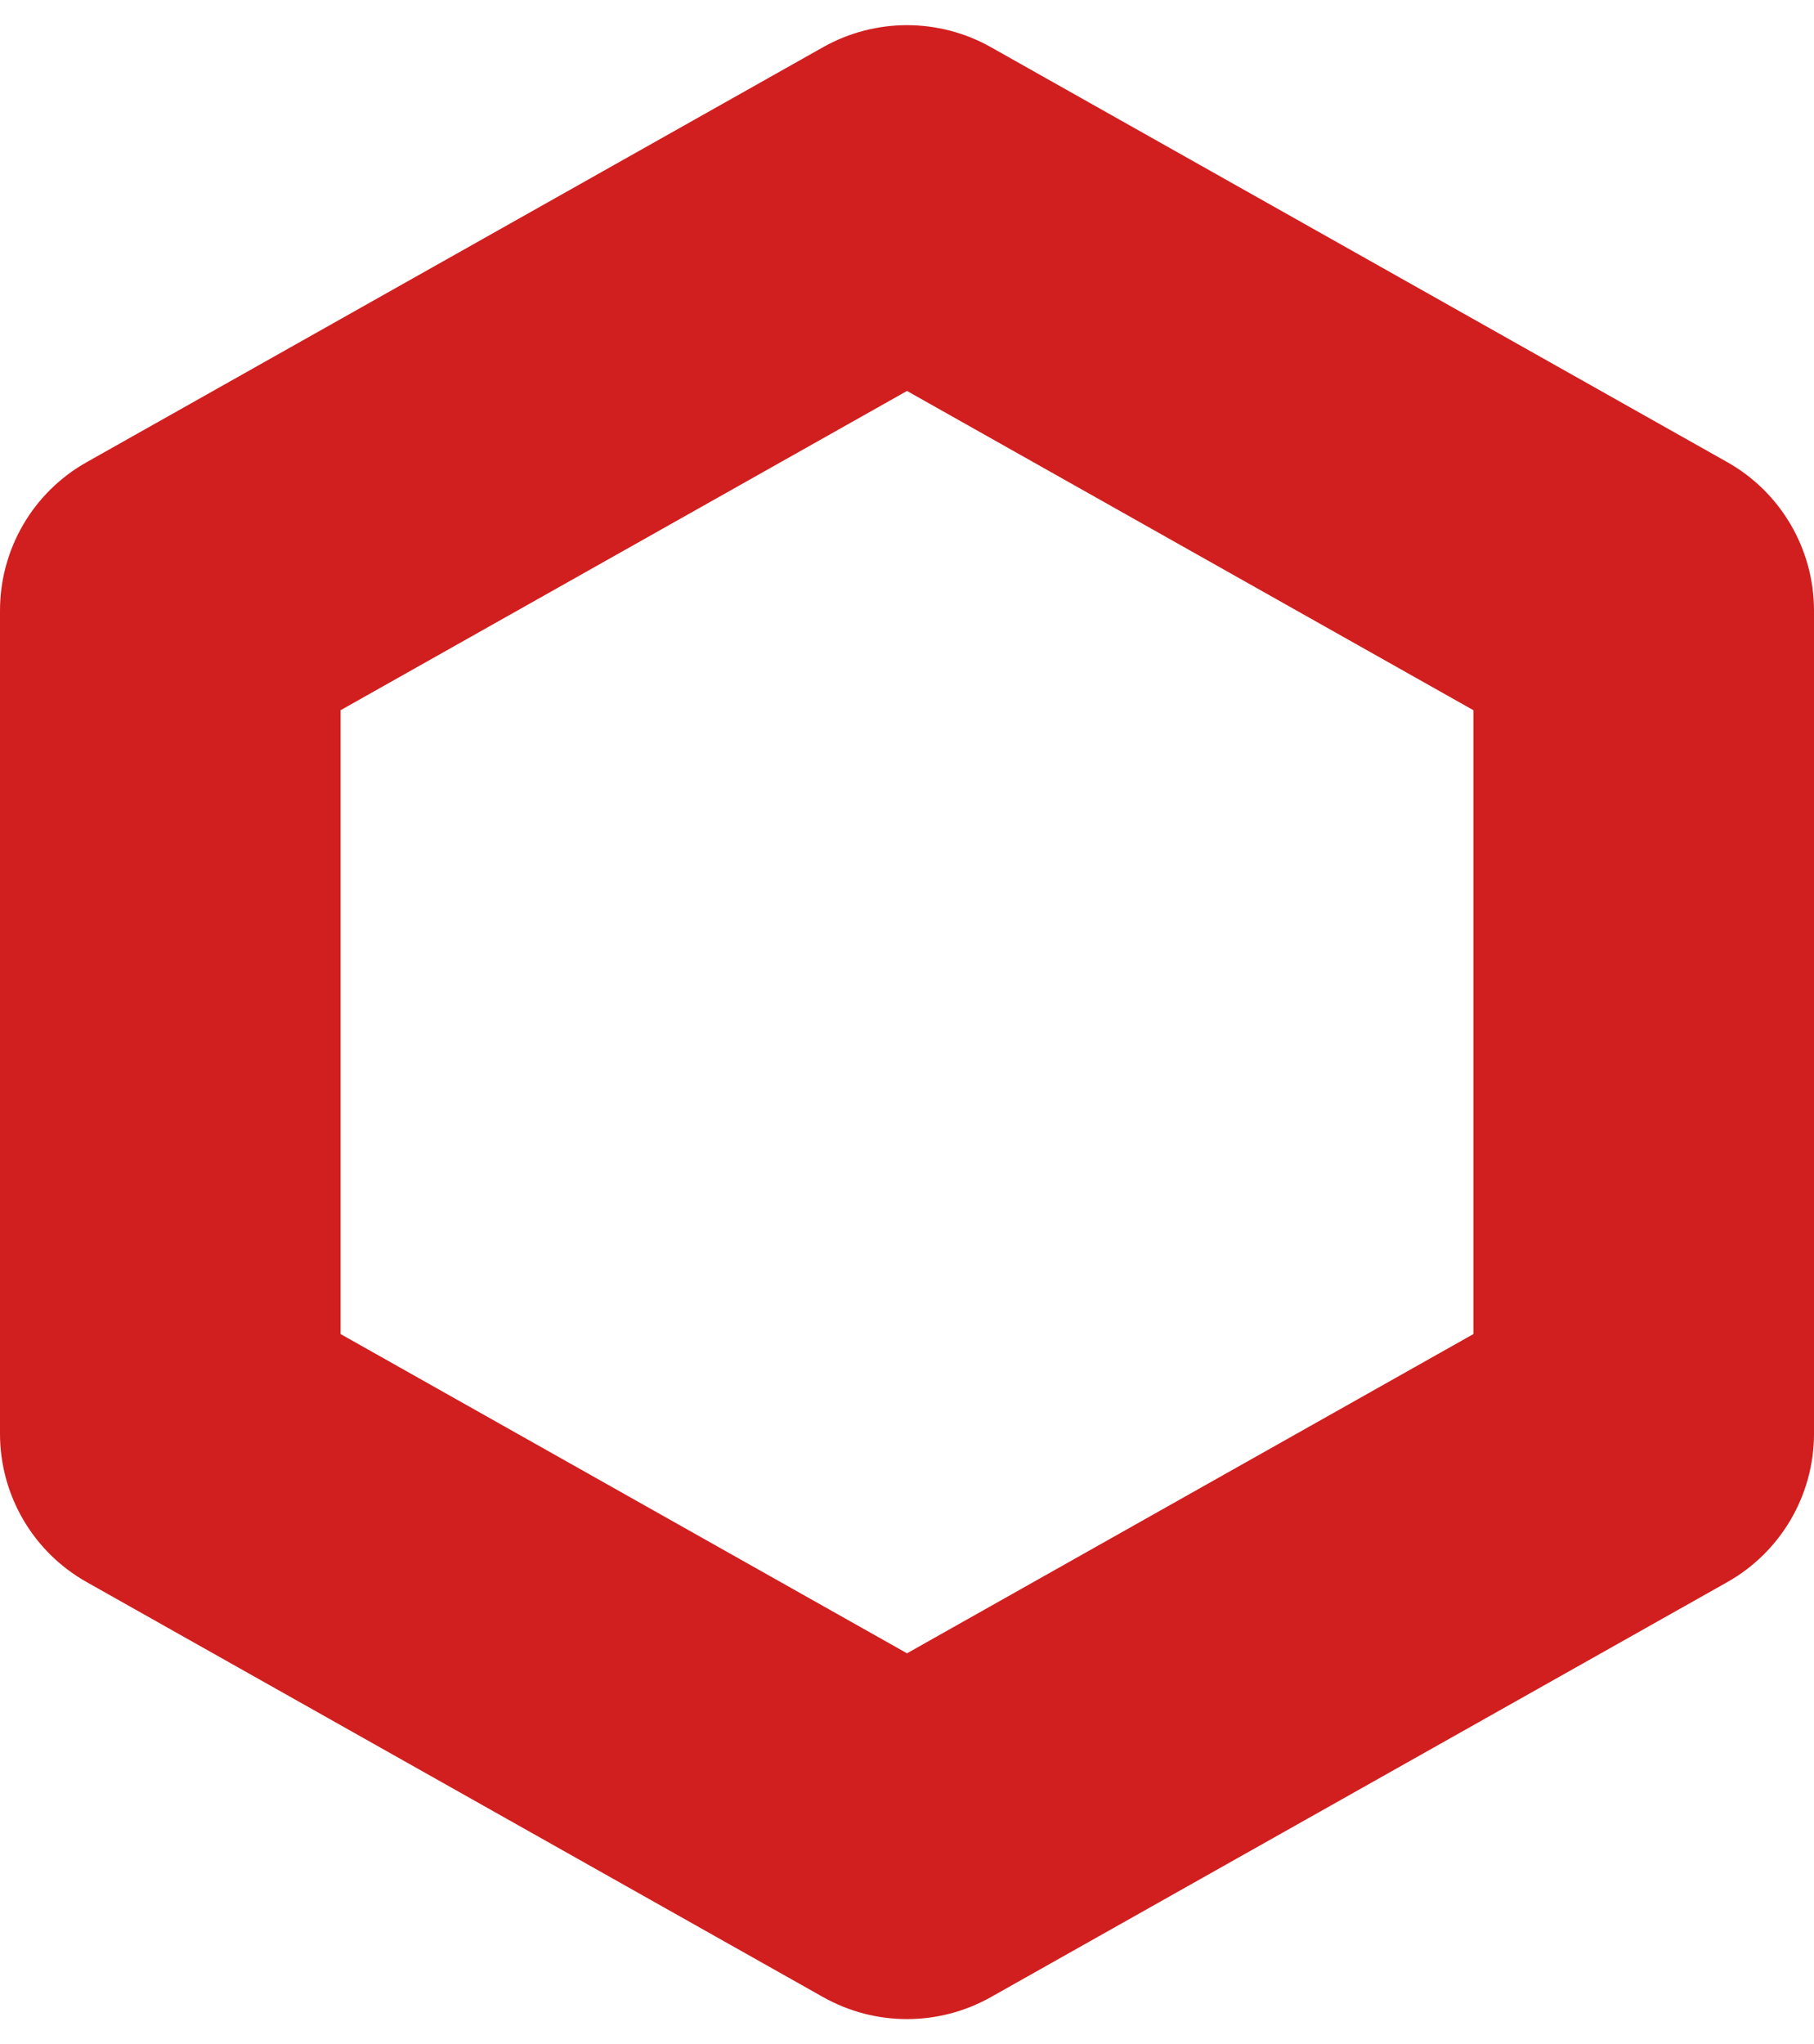 <svg xmlns="http://www.w3.org/2000/svg" width="10.652" height="12" viewBox="0 0 10.652 12">
  <g id="다각형_5" data-name="다각형 5" transform="translate(10.652) rotate(90)" fill="none">
    <path d="M8.416,0a1,1,0,0,1,.871.509l2.437,4.326a1,1,0,0,1,0,.982L9.287,10.143a1,1,0,0,1-.871.509H3.584a1,1,0,0,1-.871-.509L.276,5.817a1,1,0,0,1,0-.982L2.713.509A1,1,0,0,1,3.584,0Z" stroke="none"/>
    <path d="M 4.169 2 L 2.295 5.326 L 4.169 8.652 L 7.831 8.652 L 9.705 5.326 L 7.831 2 L 4.169 2 M 3.584 9.5367431640625e-07 L 8.416 9.5367431640625e-07 C 8.777 9.5367431640625e-07 9.11 0.195 9.287 0.509 L 11.724 4.835 C 11.895 5.14 11.895 5.512 11.724 5.817 L 9.287 10.143 C 9.11 10.458 8.777 10.652 8.416 10.652 L 3.584 10.652 C 3.223 10.652 2.89 10.458 2.713 10.143 L 0.276 5.817 C 0.105 5.512 0.105 5.14 0.276 4.835 L 2.713 0.509 C 2.89 0.195 3.223 9.5367431640625e-07 3.584 9.5367431640625e-07 Z" stroke="none" fill="#d11f1f"/>
  </g>
</svg>
